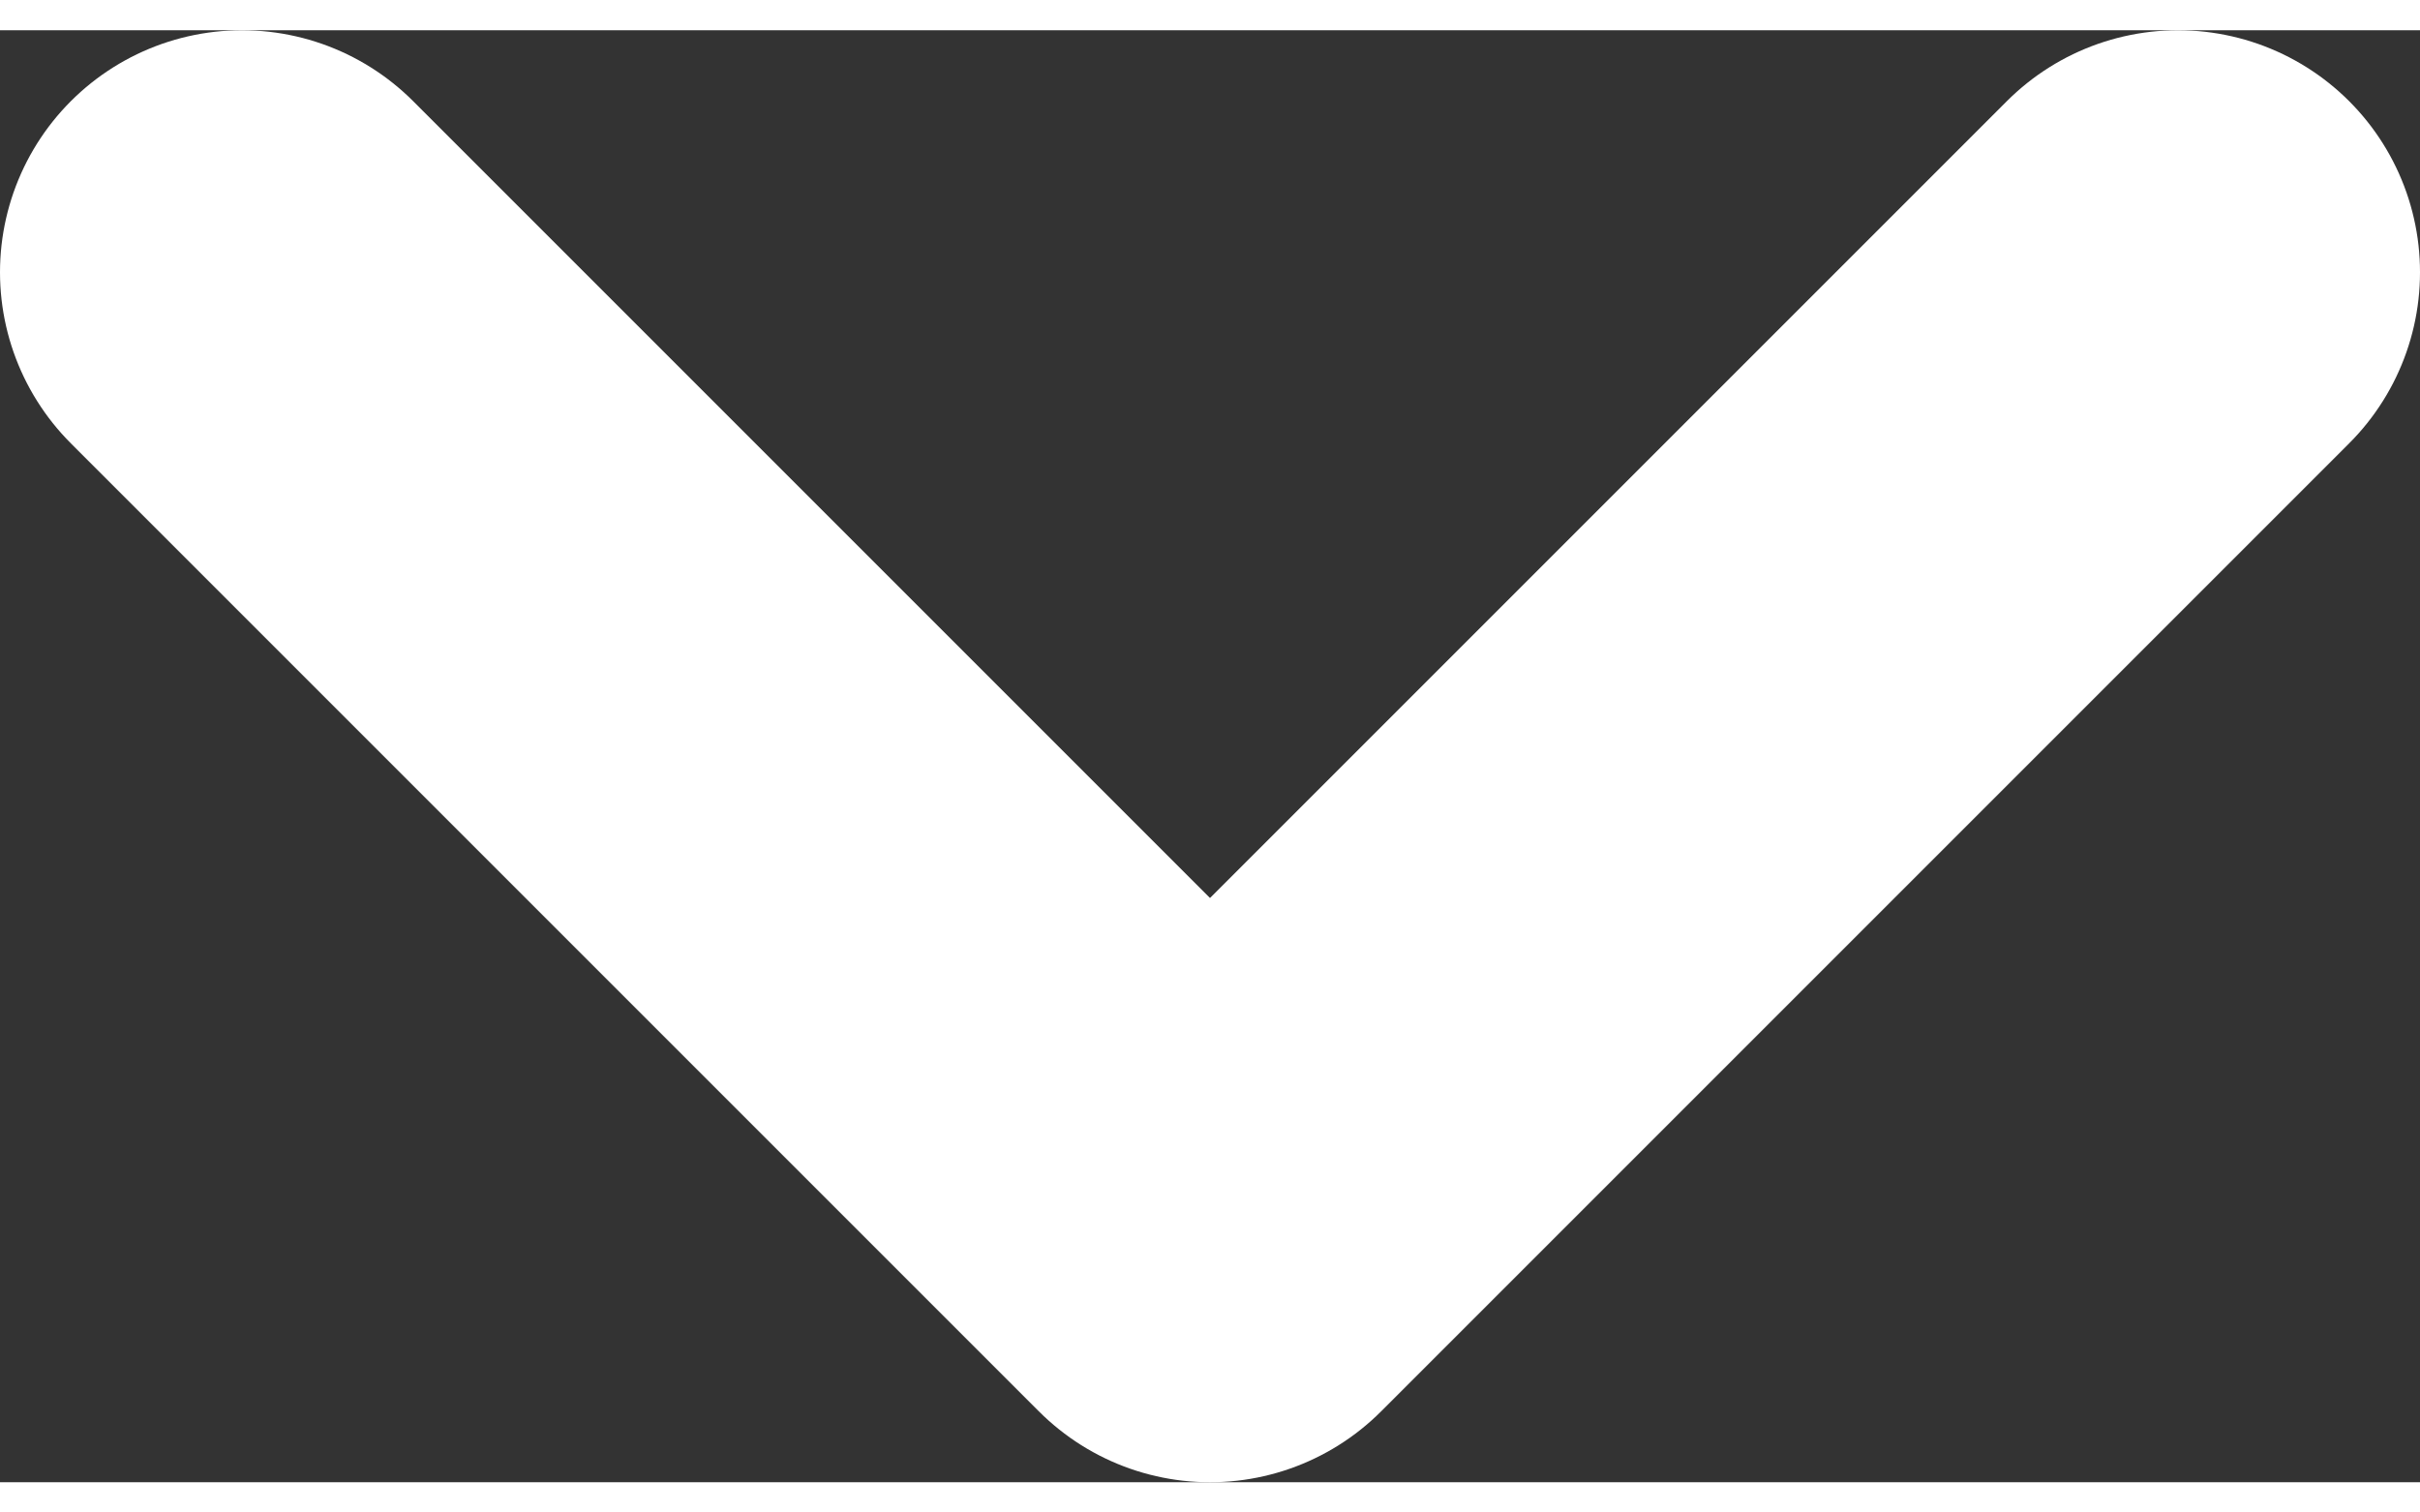 <svg width="8" height="5" id="Capa_1" data-name="Capa 1" xmlns="http://www.w3.org/2000/svg" viewBox="0 0 7.5 4.5"><rect x="0" y="0" width="7.5" height="4.5" fill="#333333" stroke="none"/><defs><style>.cls-1{fill:none;stroke:#fff;stroke-linecap:round;stroke-linejoin:round;stroke-width:1.5px;}</style></defs><title>arrow-menu</title><path class="cls-1" d="M30.79,975.34l3,3,3-3" transform="translate(-30.04 -974.59)"/></svg>